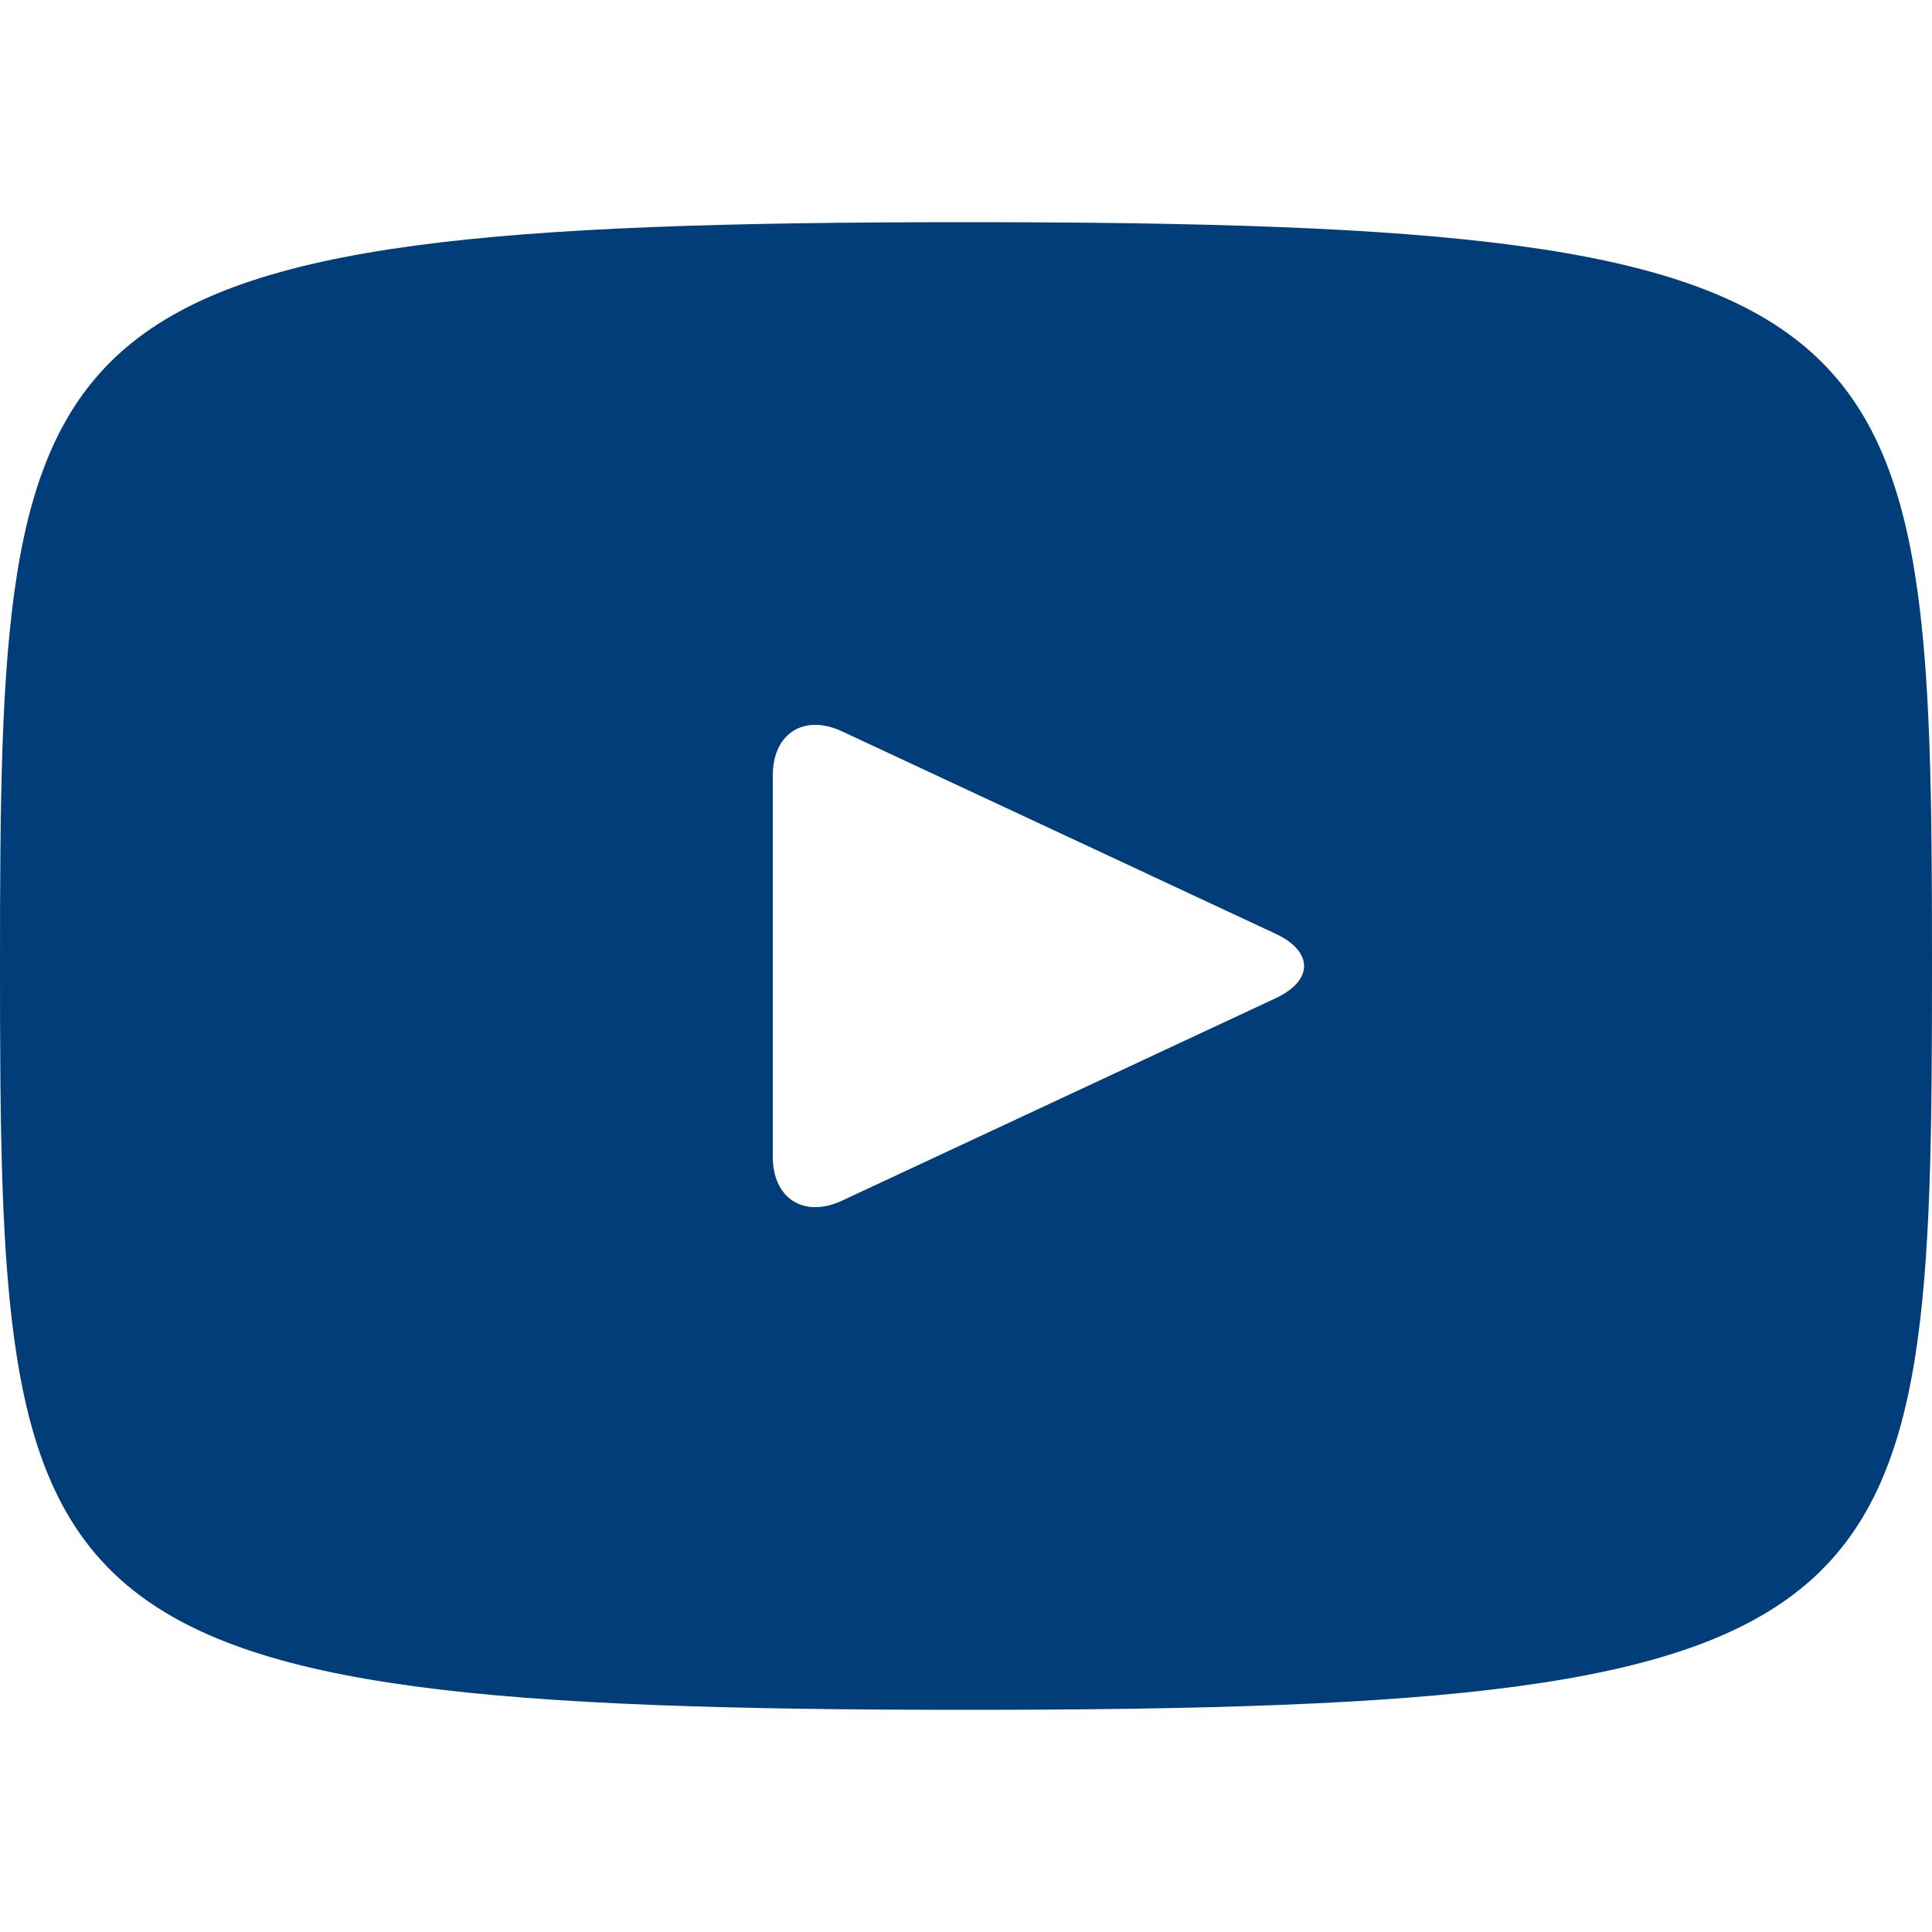 <!-- Generated by IcoMoon.io -->
<svg version="1.1" xmlns="http://www.w3.org/2000/svg" width="40" height="40" viewBox="0 0 40 40">
<title>youtube</title>
<path fill="#003d79" d="M20 4.6c-19.656 0-20 1.748-20 15.4s0.344 15.4 20 15.4 20-1.748 20-15.4-0.344-15.4-20-15.4zM26.41 20.668l-8.98 4.192c-0.786 0.364-1.43-0.044-1.43-0.912v-7.896c0-0.866 0.644-1.276 1.43-0.912l8.98 4.192c0.786 0.368 0.786 0.968 0 1.336z"></path>
</svg>
